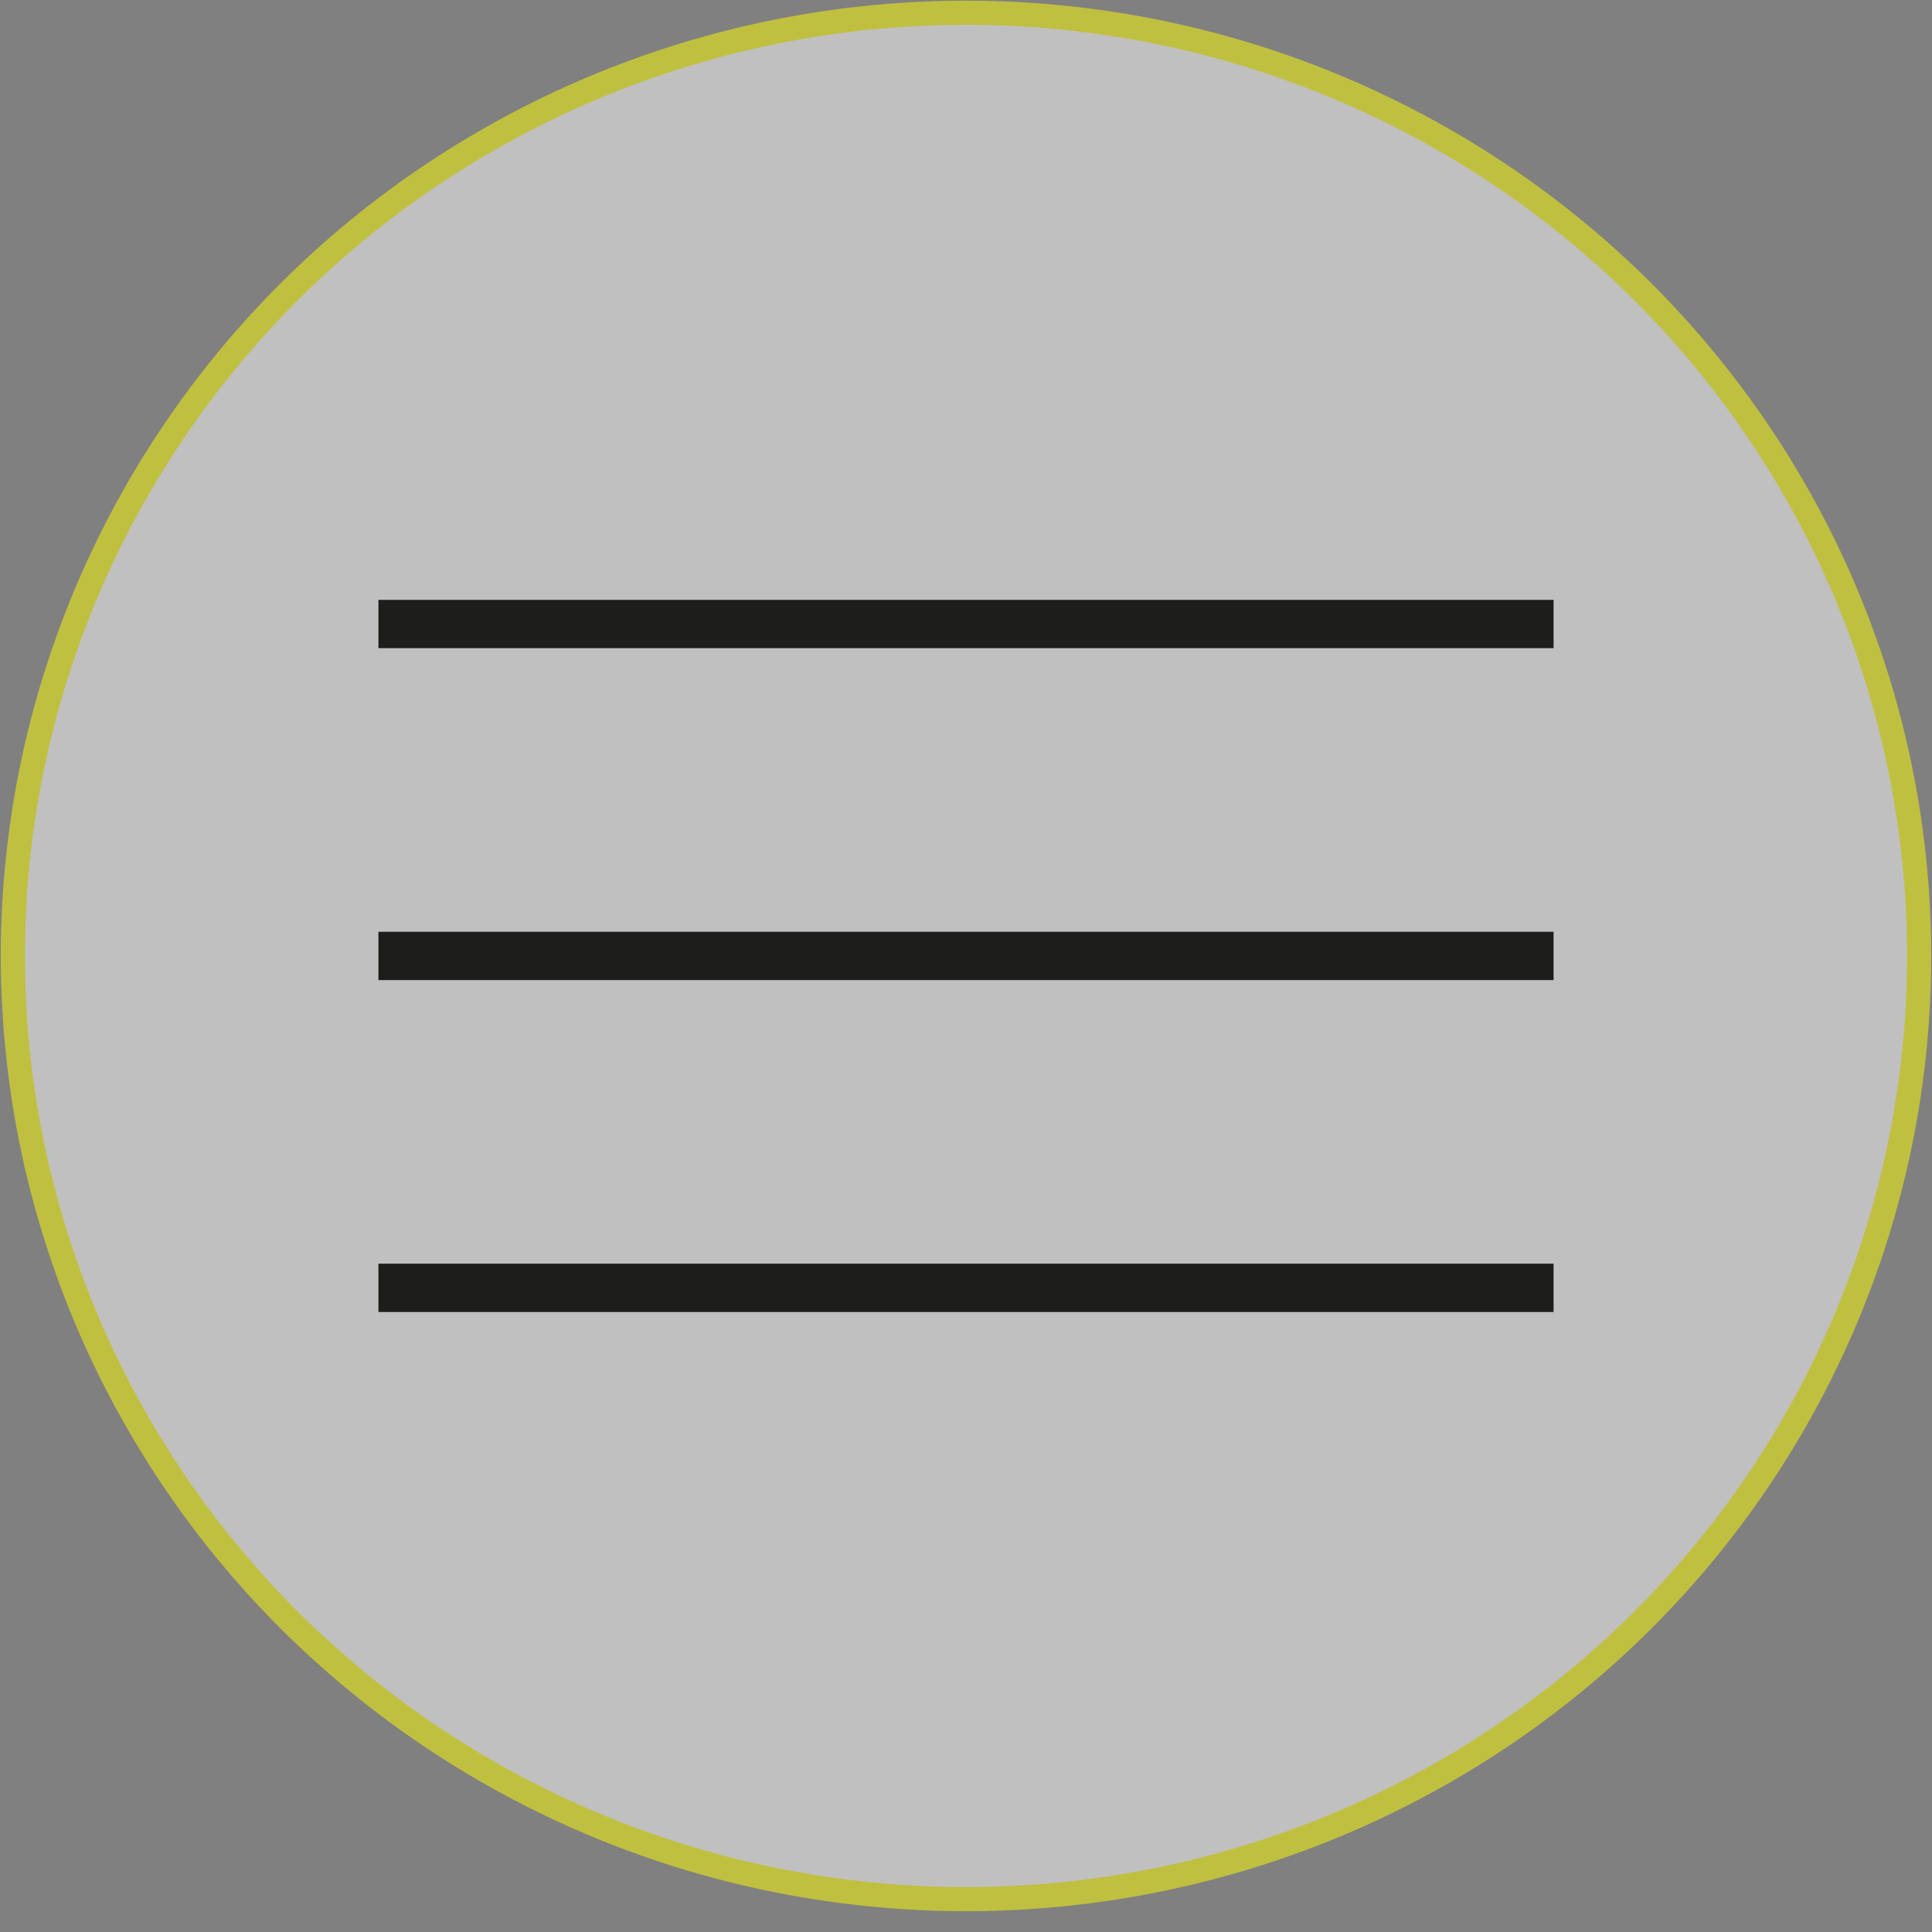 <?xml version="1.0" encoding="utf-8"?>
<!-- Generator: Adobe Illustrator 16.0.0, SVG Export Plug-In . SVG Version: 6.00 Build 0)  -->
<!DOCTYPE svg PUBLIC "-//W3C//DTD SVG 1.1//EN" "http://www.w3.org/Graphics/SVG/1.1/DTD/svg11.dtd">
<svg version="1.1" id="Ebene_1" xmlns="http://www.w3.org/2000/svg" xmlns:xlink="http://www.w3.org/1999/xlink" x="0px" y="0px"
	 width="80px" height="80px" viewBox="0 0 80 80" enable-background="new 0 0 80 80" xml:space="preserve">
<rect x="0" y="0" width="80" height="80" fill="#808080" stroke="none"/>
<g>
	<defs>
		<rect id="SVGID_1_" width="80" height="79.167"/>
	</defs>
	<clipPath id="SVGID_2_">
		<use xlink:href="#SVGID_1_"  overflow="visible"/>
	</clipPath>
	<g clip-path="url(#SVGID_2_)">
		<defs>
			<rect id="SVGID_3_" y="0" width="80.001" height="79.167"/>
		</defs>
		<clipPath id="SVGID_4_">
			<use xlink:href="#SVGID_3_"  overflow="visible"/>
		</clipPath>
		<g opacity="0.5" clip-path="url(#SVGID_4_)">
			<g>
				<defs>
					<rect id="SVGID_5_" x="-9.592" y="-8.438" width="99.184" height="88.659"/>
				</defs>
				<clipPath id="SVGID_6_">
					<use xlink:href="#SVGID_5_"  overflow="visible"/>
				</clipPath>
				<path clip-path="url(#SVGID_6_)" fill="#FFFFFF" d="M40,78.64c21.798,0,39.467-17.484,39.467-39.056
					C79.467,18.013,61.798,0.527,40,0.527S0.533,18.013,0.533,39.583C0.533,61.155,18.202,78.64,40,78.64"/>
				<ellipse clip-path="url(#SVGID_6_)" fill="none" stroke="#FFFF00" cx="40" cy="39.583" rx="39.467" ry="39.056"/>
			</g>
		</g>
	</g>
	<line clip-path="url(#SVGID_2_)" fill="none" stroke="#1D1D1B" stroke-width="2" x1="15.67" y1="39.583" x2="64.33" y2="39.583"/>
	<line clip-path="url(#SVGID_2_)" fill="none" stroke="#1D1D1B" stroke-width="2" x1="15.67" y1="25.839" x2="64.33" y2="25.839"/>
	<line clip-path="url(#SVGID_2_)" fill="none" stroke="#1D1D1B" stroke-width="2" x1="15.67" y1="53.327" x2="64.33" y2="53.327"/>
</g>
</svg>
